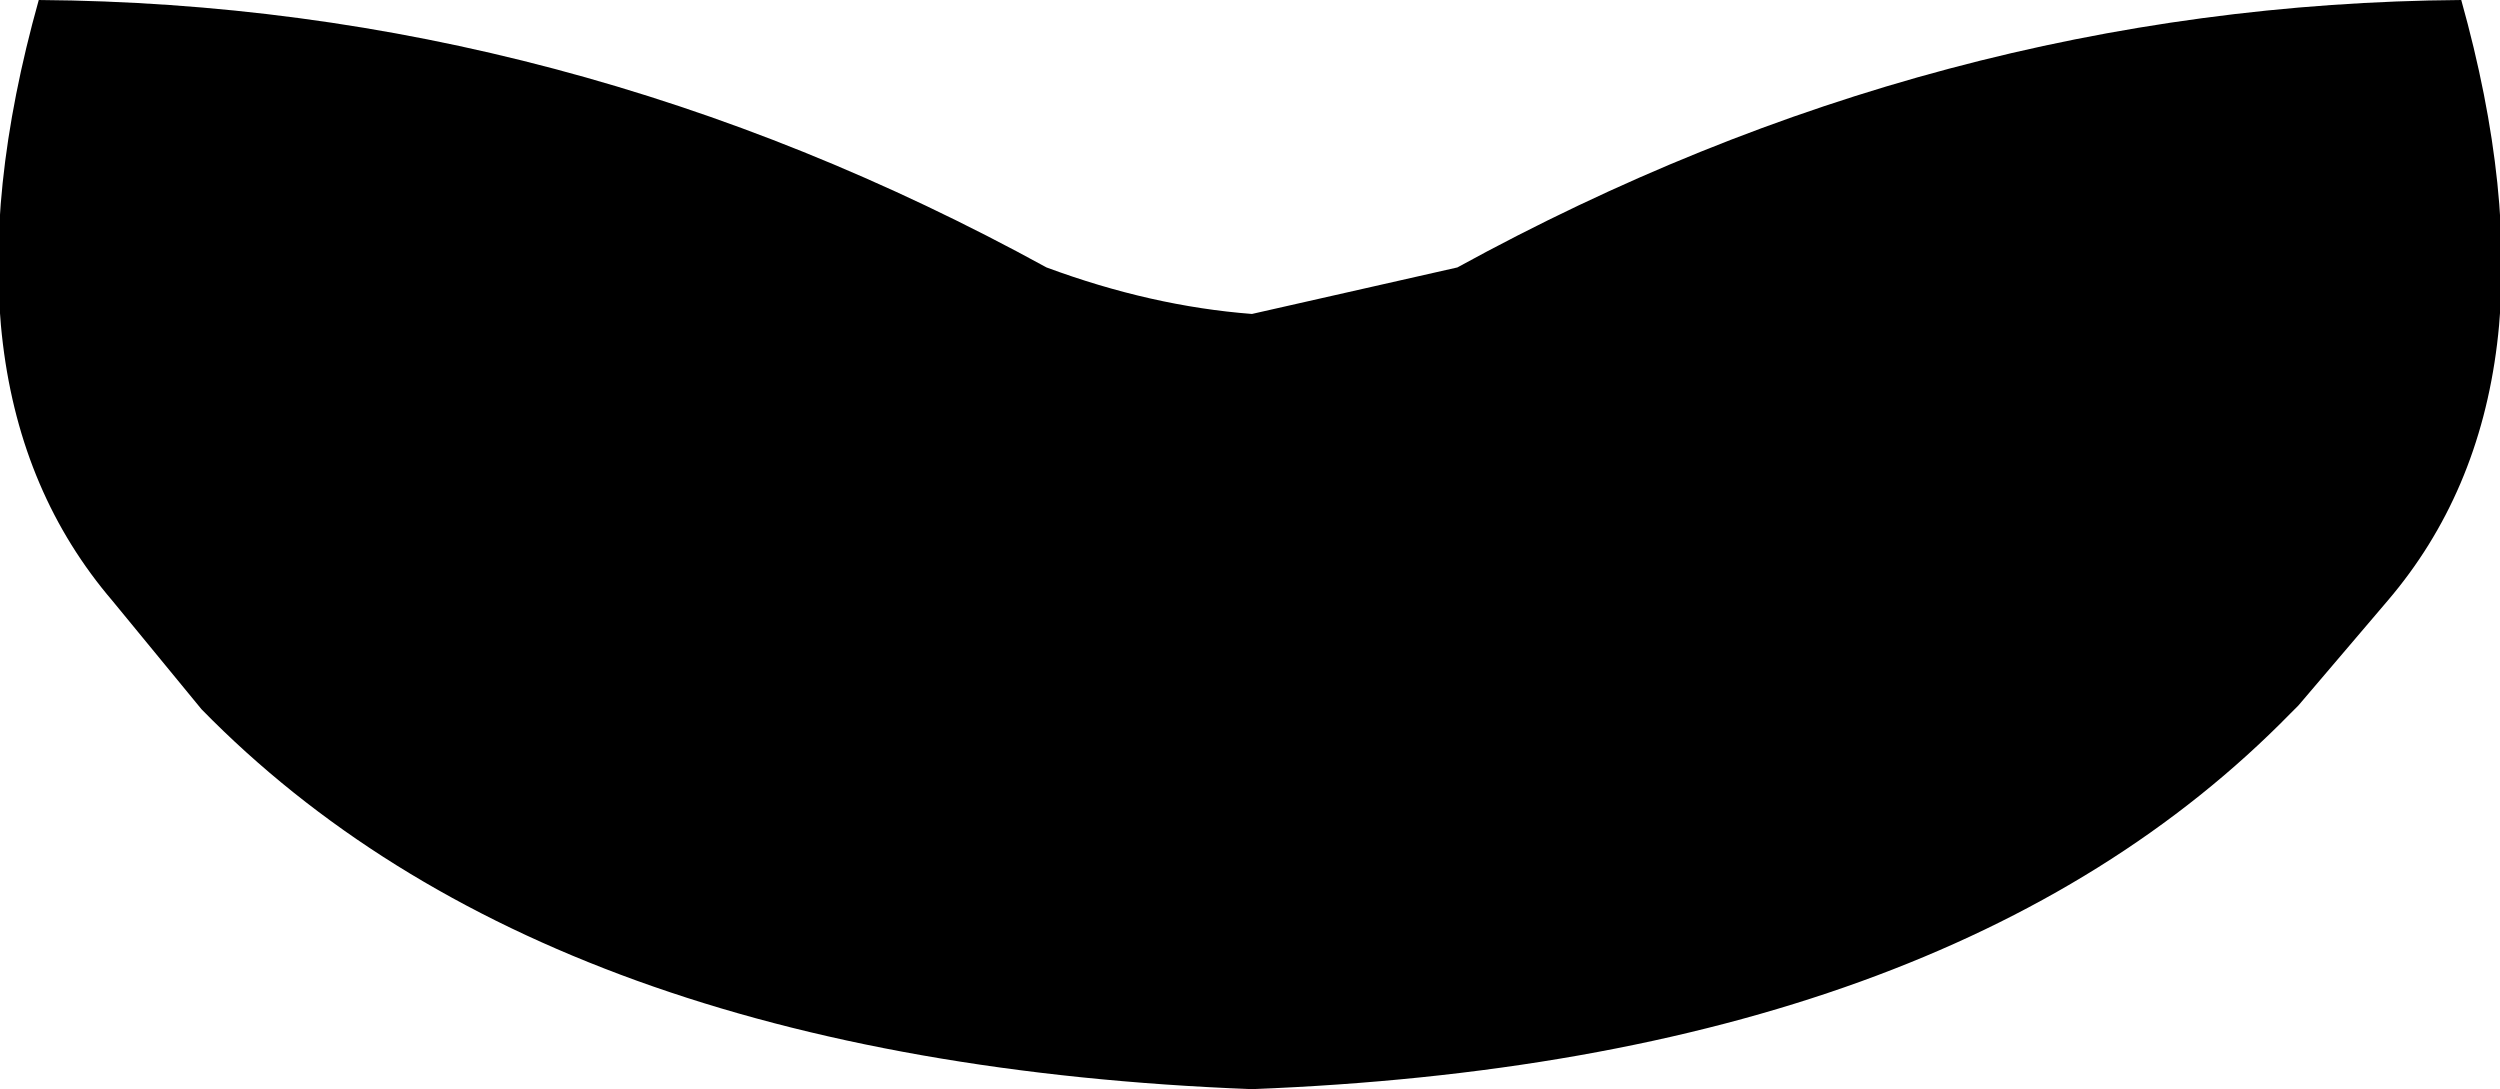 <?xml version="1.0" encoding="UTF-8" standalone="no"?>
<svg xmlns:xlink="http://www.w3.org/1999/xlink" height="14.05px" width="32.25px" xmlns="http://www.w3.org/2000/svg">
  <g transform="matrix(1.0, 0.0, 0.0, 1.0, -383.8, -151.9)">
    <path d="M399.95 155.95 L402.6 155.35 Q408.8 151.95 415.55 151.9 416.95 156.9 414.6 159.65 L413.45 161.0 413.35 161.1 Q408.95 165.6 399.95 165.95 390.85 165.6 386.4 161.05 L385.25 159.65 Q382.9 156.9 384.3 151.9 391.1 151.95 397.3 155.35 398.65 155.85 399.95 155.95" fill="#000000" fill-rule="evenodd" stroke="none"/>
  </g>
</svg>
